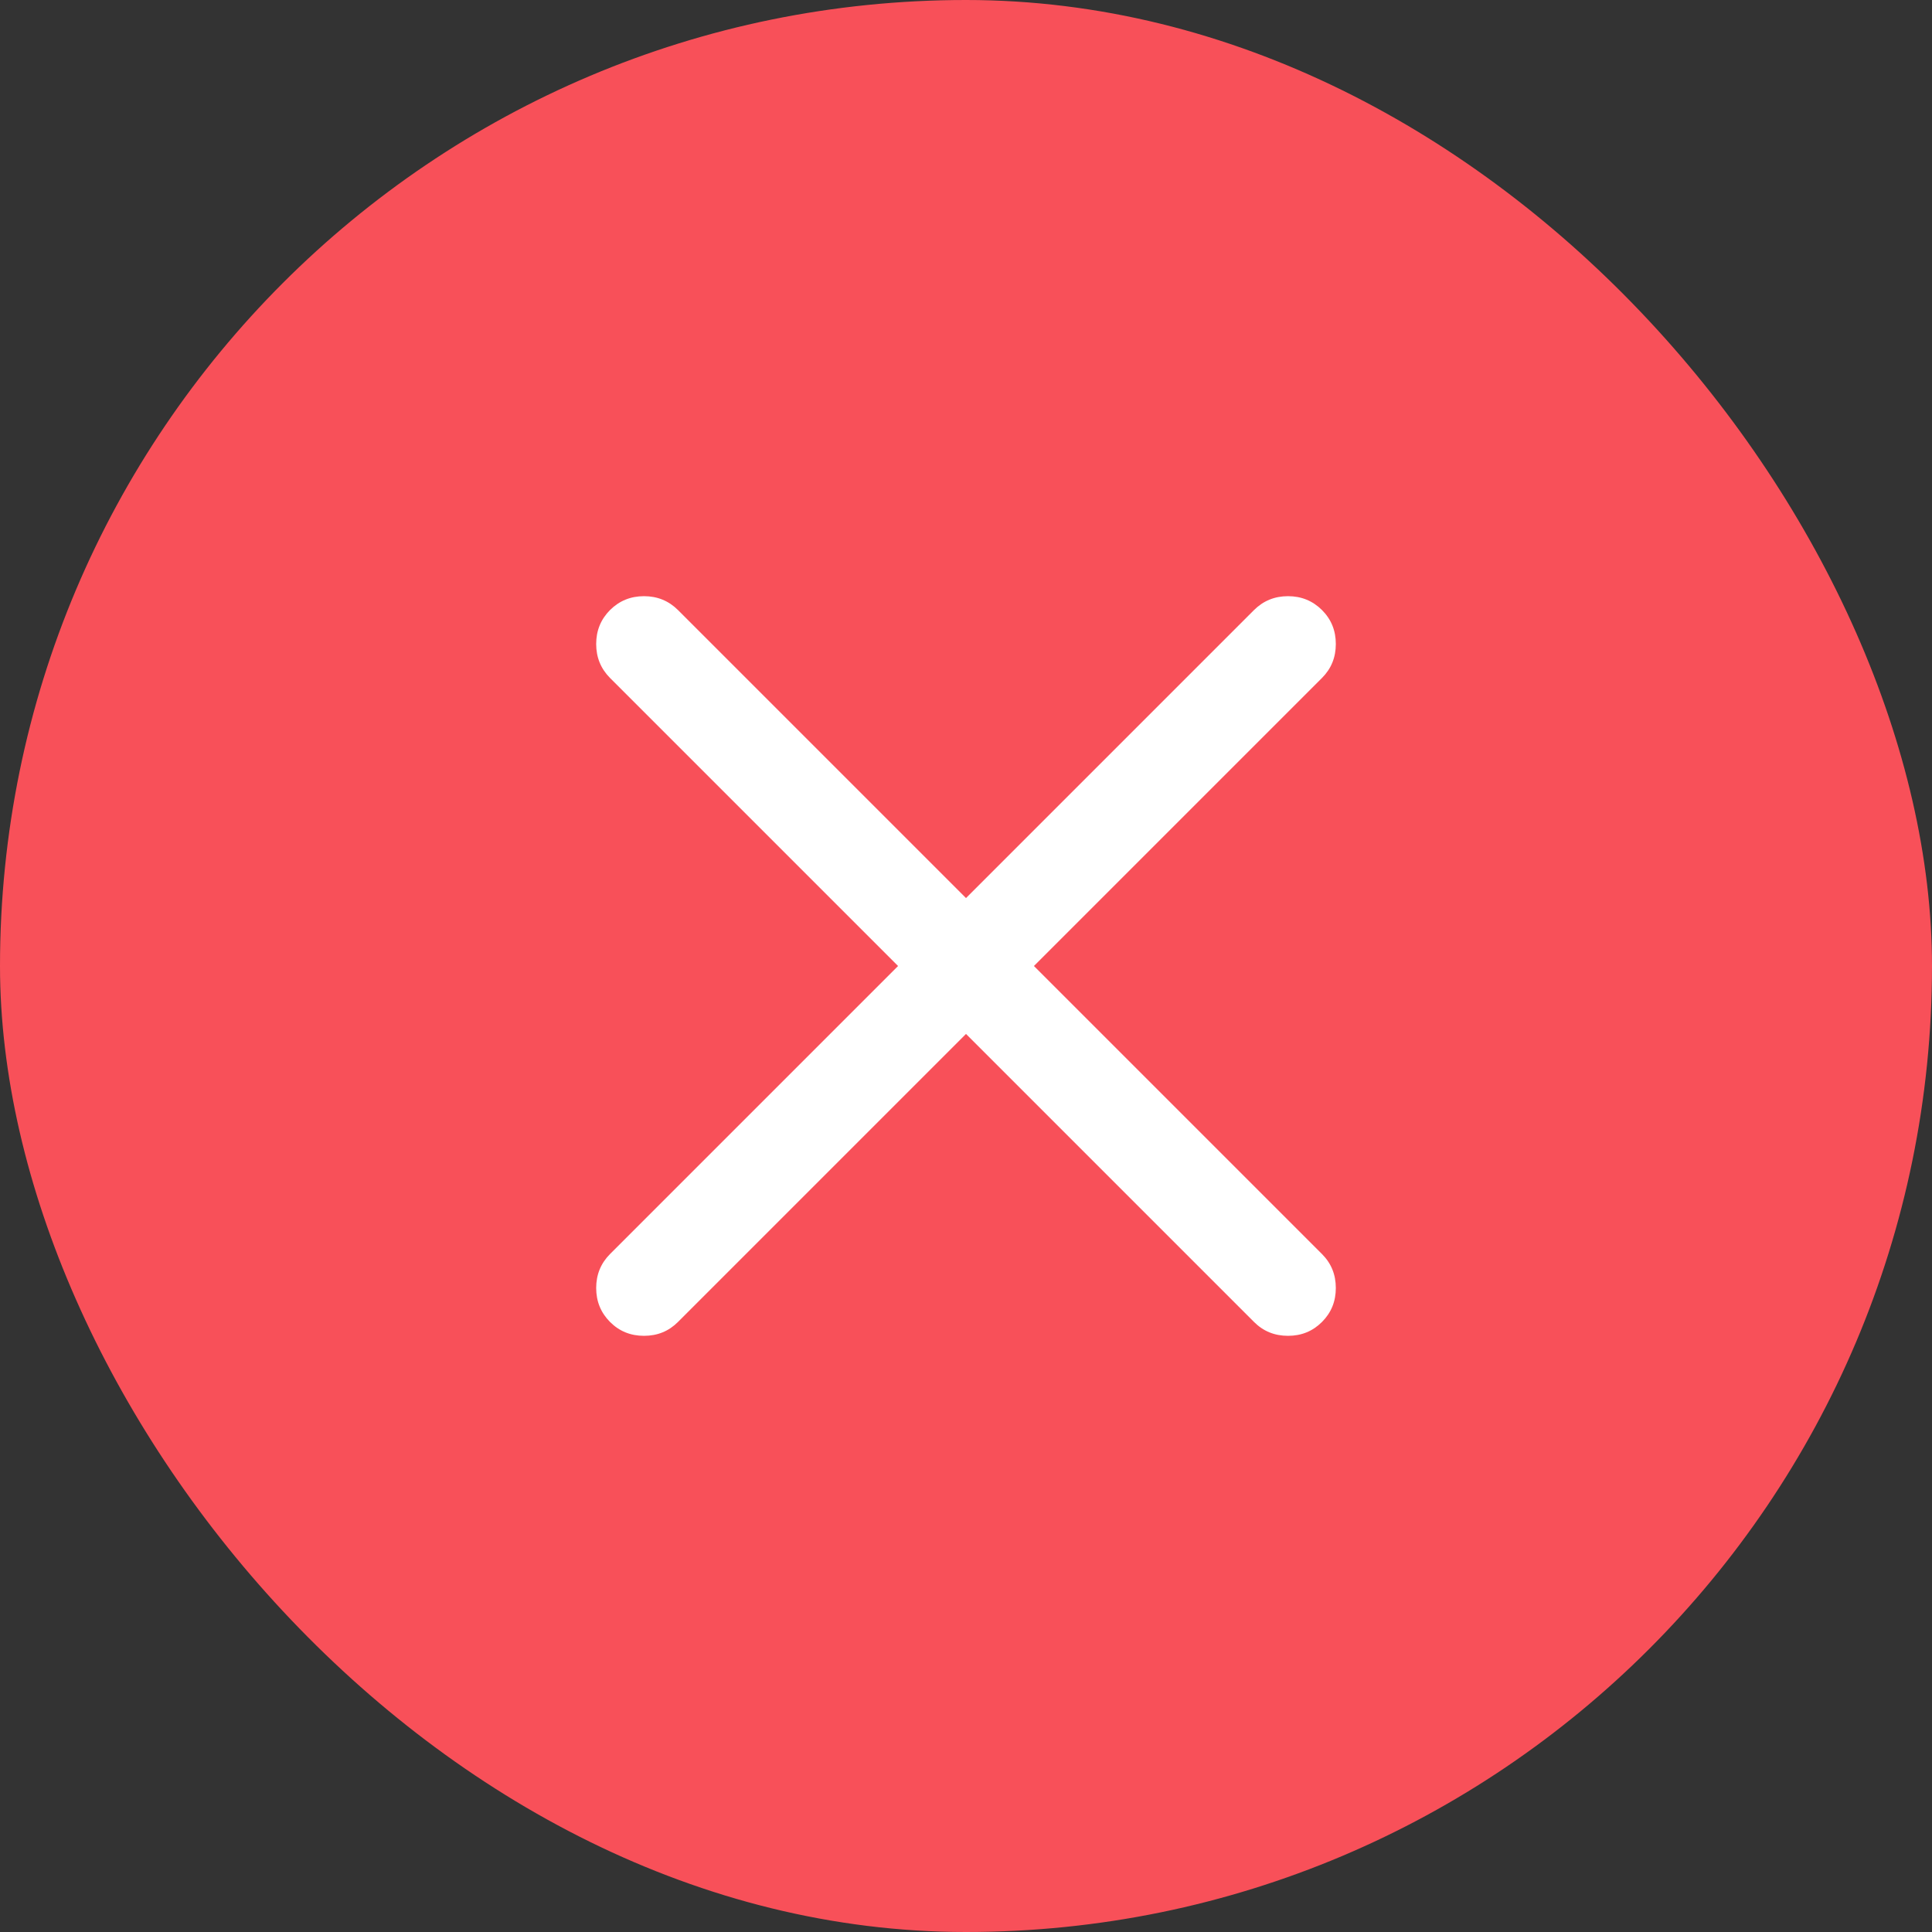 <svg width="24" height="24" viewBox="0 0 24 24" fill="none" xmlns="http://www.w3.org/2000/svg">
<rect x="0" y="0" width="24" height="24" fill="#333333" stroke="none"/>
<rect width="24" height="24" rx="12" fill="#F85059"/>
<path d="M7.578 7.578C7.693 7.464 7.833 7.406 8 7.406C8.167 7.406 8.307 7.464 8.422 7.578L16.422 15.578C16.537 15.693 16.594 15.833 16.594 16C16.594 16.167 16.537 16.307 16.422 16.422C16.307 16.537 16.167 16.594 16 16.594C15.833 16.594 15.693 16.537 15.578 16.422L7.578 8.422C7.464 8.307 7.406 8.167 7.406 8C7.406 7.833 7.464 7.693 7.578 7.578ZM7.578 16.422C7.464 16.307 7.406 16.167 7.406 16C7.406 15.833 7.464 15.693 7.578 15.578L15.578 7.578C15.693 7.464 15.833 7.406 16 7.406C16.167 7.406 16.307 7.464 16.422 7.578C16.537 7.693 16.594 7.833 16.594 8C16.594 8.167 16.537 8.307 16.422 8.422L8.422 16.422C8.307 16.537 8.167 16.594 8 16.594C7.833 16.594 7.693 16.537 7.578 16.422Z" fill="white"/>
</svg>
